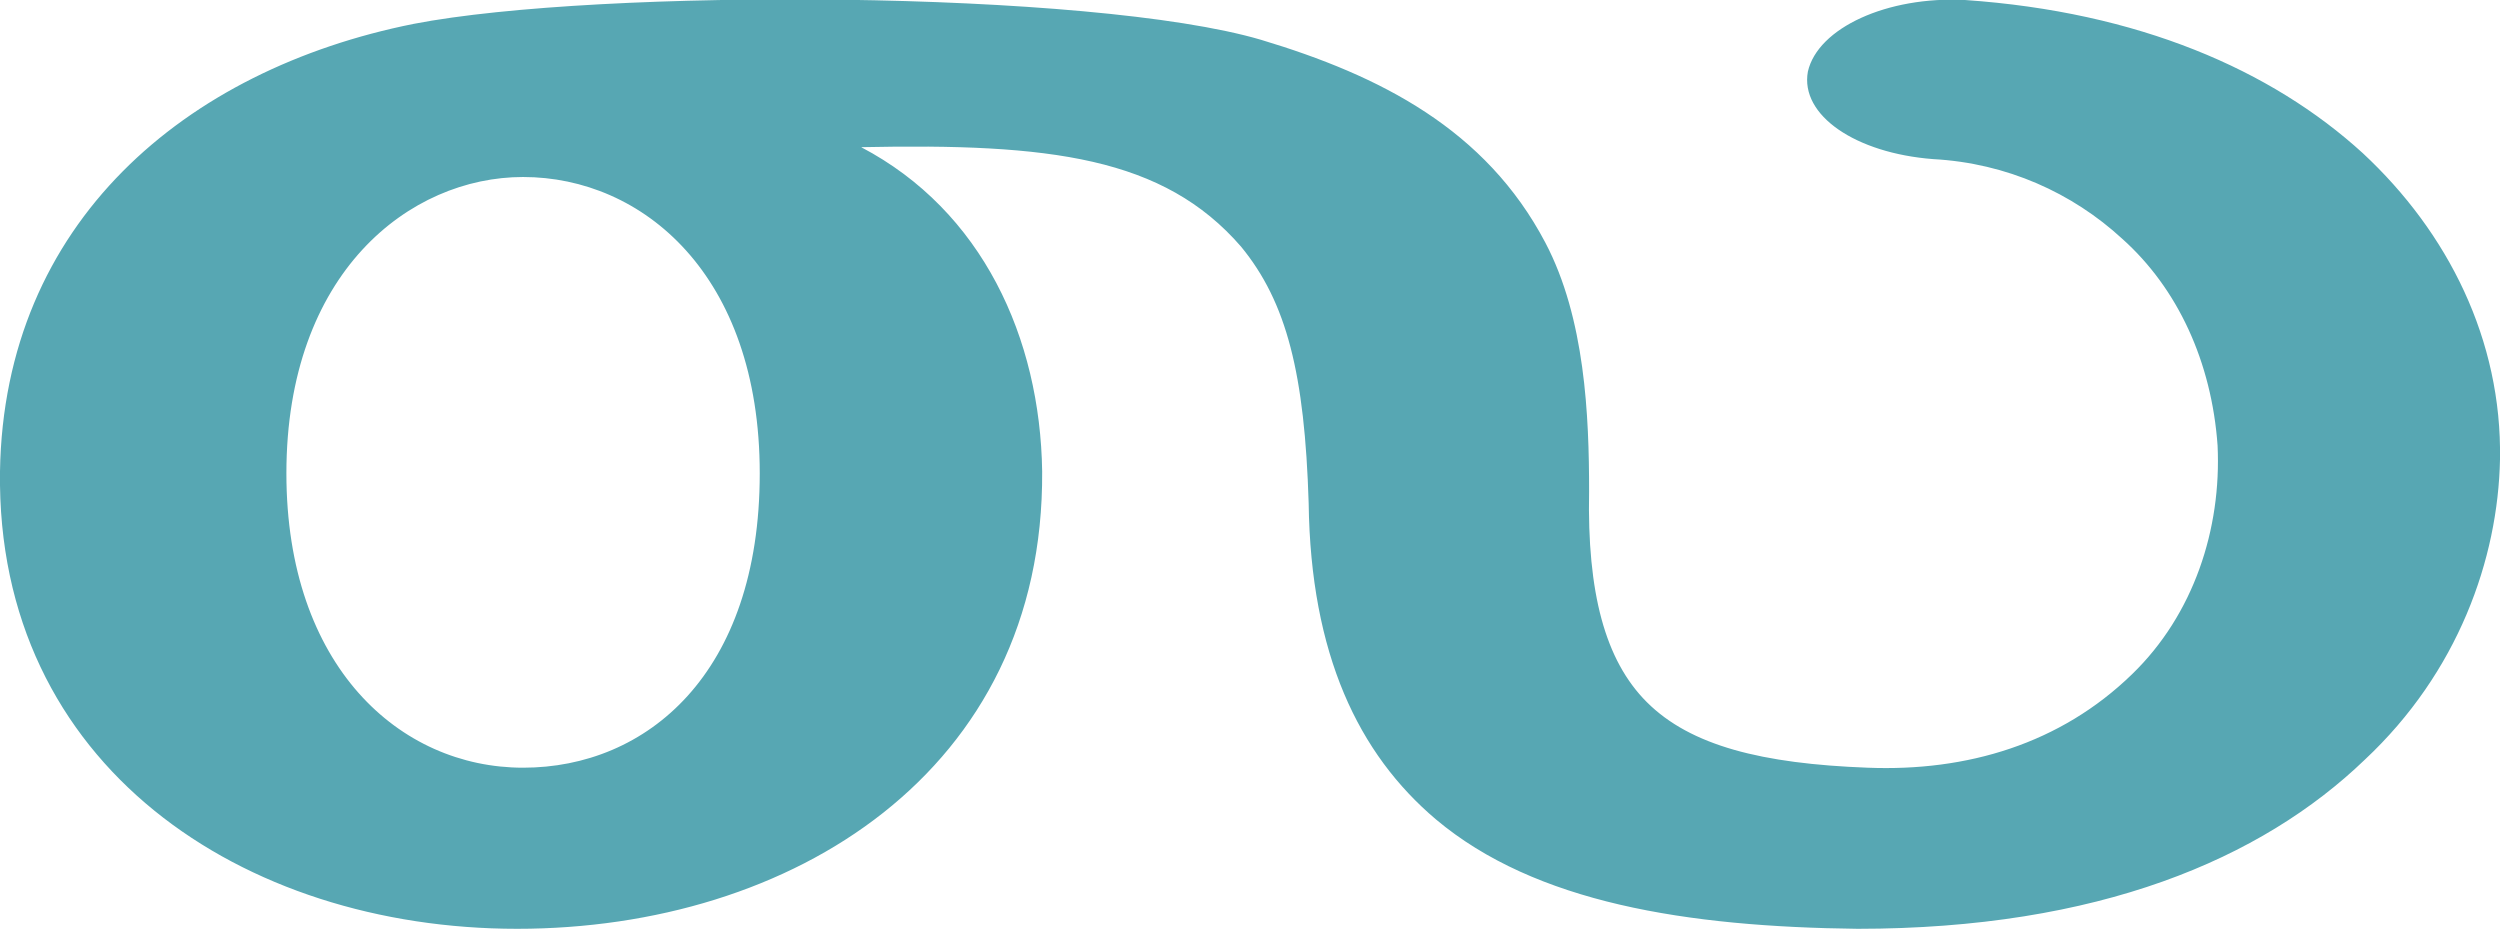 <?xml version="1.0" encoding="UTF-8"?>
<!DOCTYPE svg PUBLIC "-//W3C//DTD SVG 1.1//EN" "http://www.w3.org/Graphics/SVG/1.1/DTD/svg11.dtd">
<!-- Creator: CorelDRAW X8 -->
<svg xmlns="http://www.w3.org/2000/svg" xml:space="preserve" width="1257px" height="467px" version="1.1" style="shape-rendering:geometricPrecision; text-rendering:geometricPrecision; image-rendering:optimizeQuality; fill-rule:evenodd; clip-rule:evenodd"
viewBox="0 0 1257 467"
 xmlns:xlink="http://www.w3.org/1999/xlink">
 <defs>
  <style type="text/css">
   <![CDATA[
    .fil0 {fill:#57A7B3;fill-rule:nonzero}
   ]]>
  </style>
 </defs>
 <g id="Layer_x0020_1">
  <path class="fil0" d="M0 237c2,-125 93,-202 208,-225 93,-18 341,-17 426,8 60,18 113,45 143,102 20,38 22,87 22,125 -1,51 8,85 29,106 22,22 58,31 111,33 50,2 97,-12 133,-47 31,-30 45,-73 43,-115 -3,-42 -20,-79 -48,-104 -25,-23 -58,-38 -95,-40 -39,-3 -67,-22 -63,-44 5,-22 40,-38 79,-36 87,6 154,35 200,77 43,40 70,94 69,154 -1,50 -21,107 -68,151 -52,50 -134,85 -255,85 -86,-1 -162,-13 -212,-55 -39,-33 -63,-83 -64,-159 -2,-65 -11,-101 -34,-129 -39,-45 -96,-52 -191,-50 61,32 90,96 91,163 1,151 -126,230 -264,230 -138,0 -262,-82 -260,-230zm382 1c0,-100 -59,-149 -119,-149 -57,0 -119,48 -119,149 0,97 57,148 119,148 62,0 119,-47 119,-148z"/>
 </g>
</svg>
